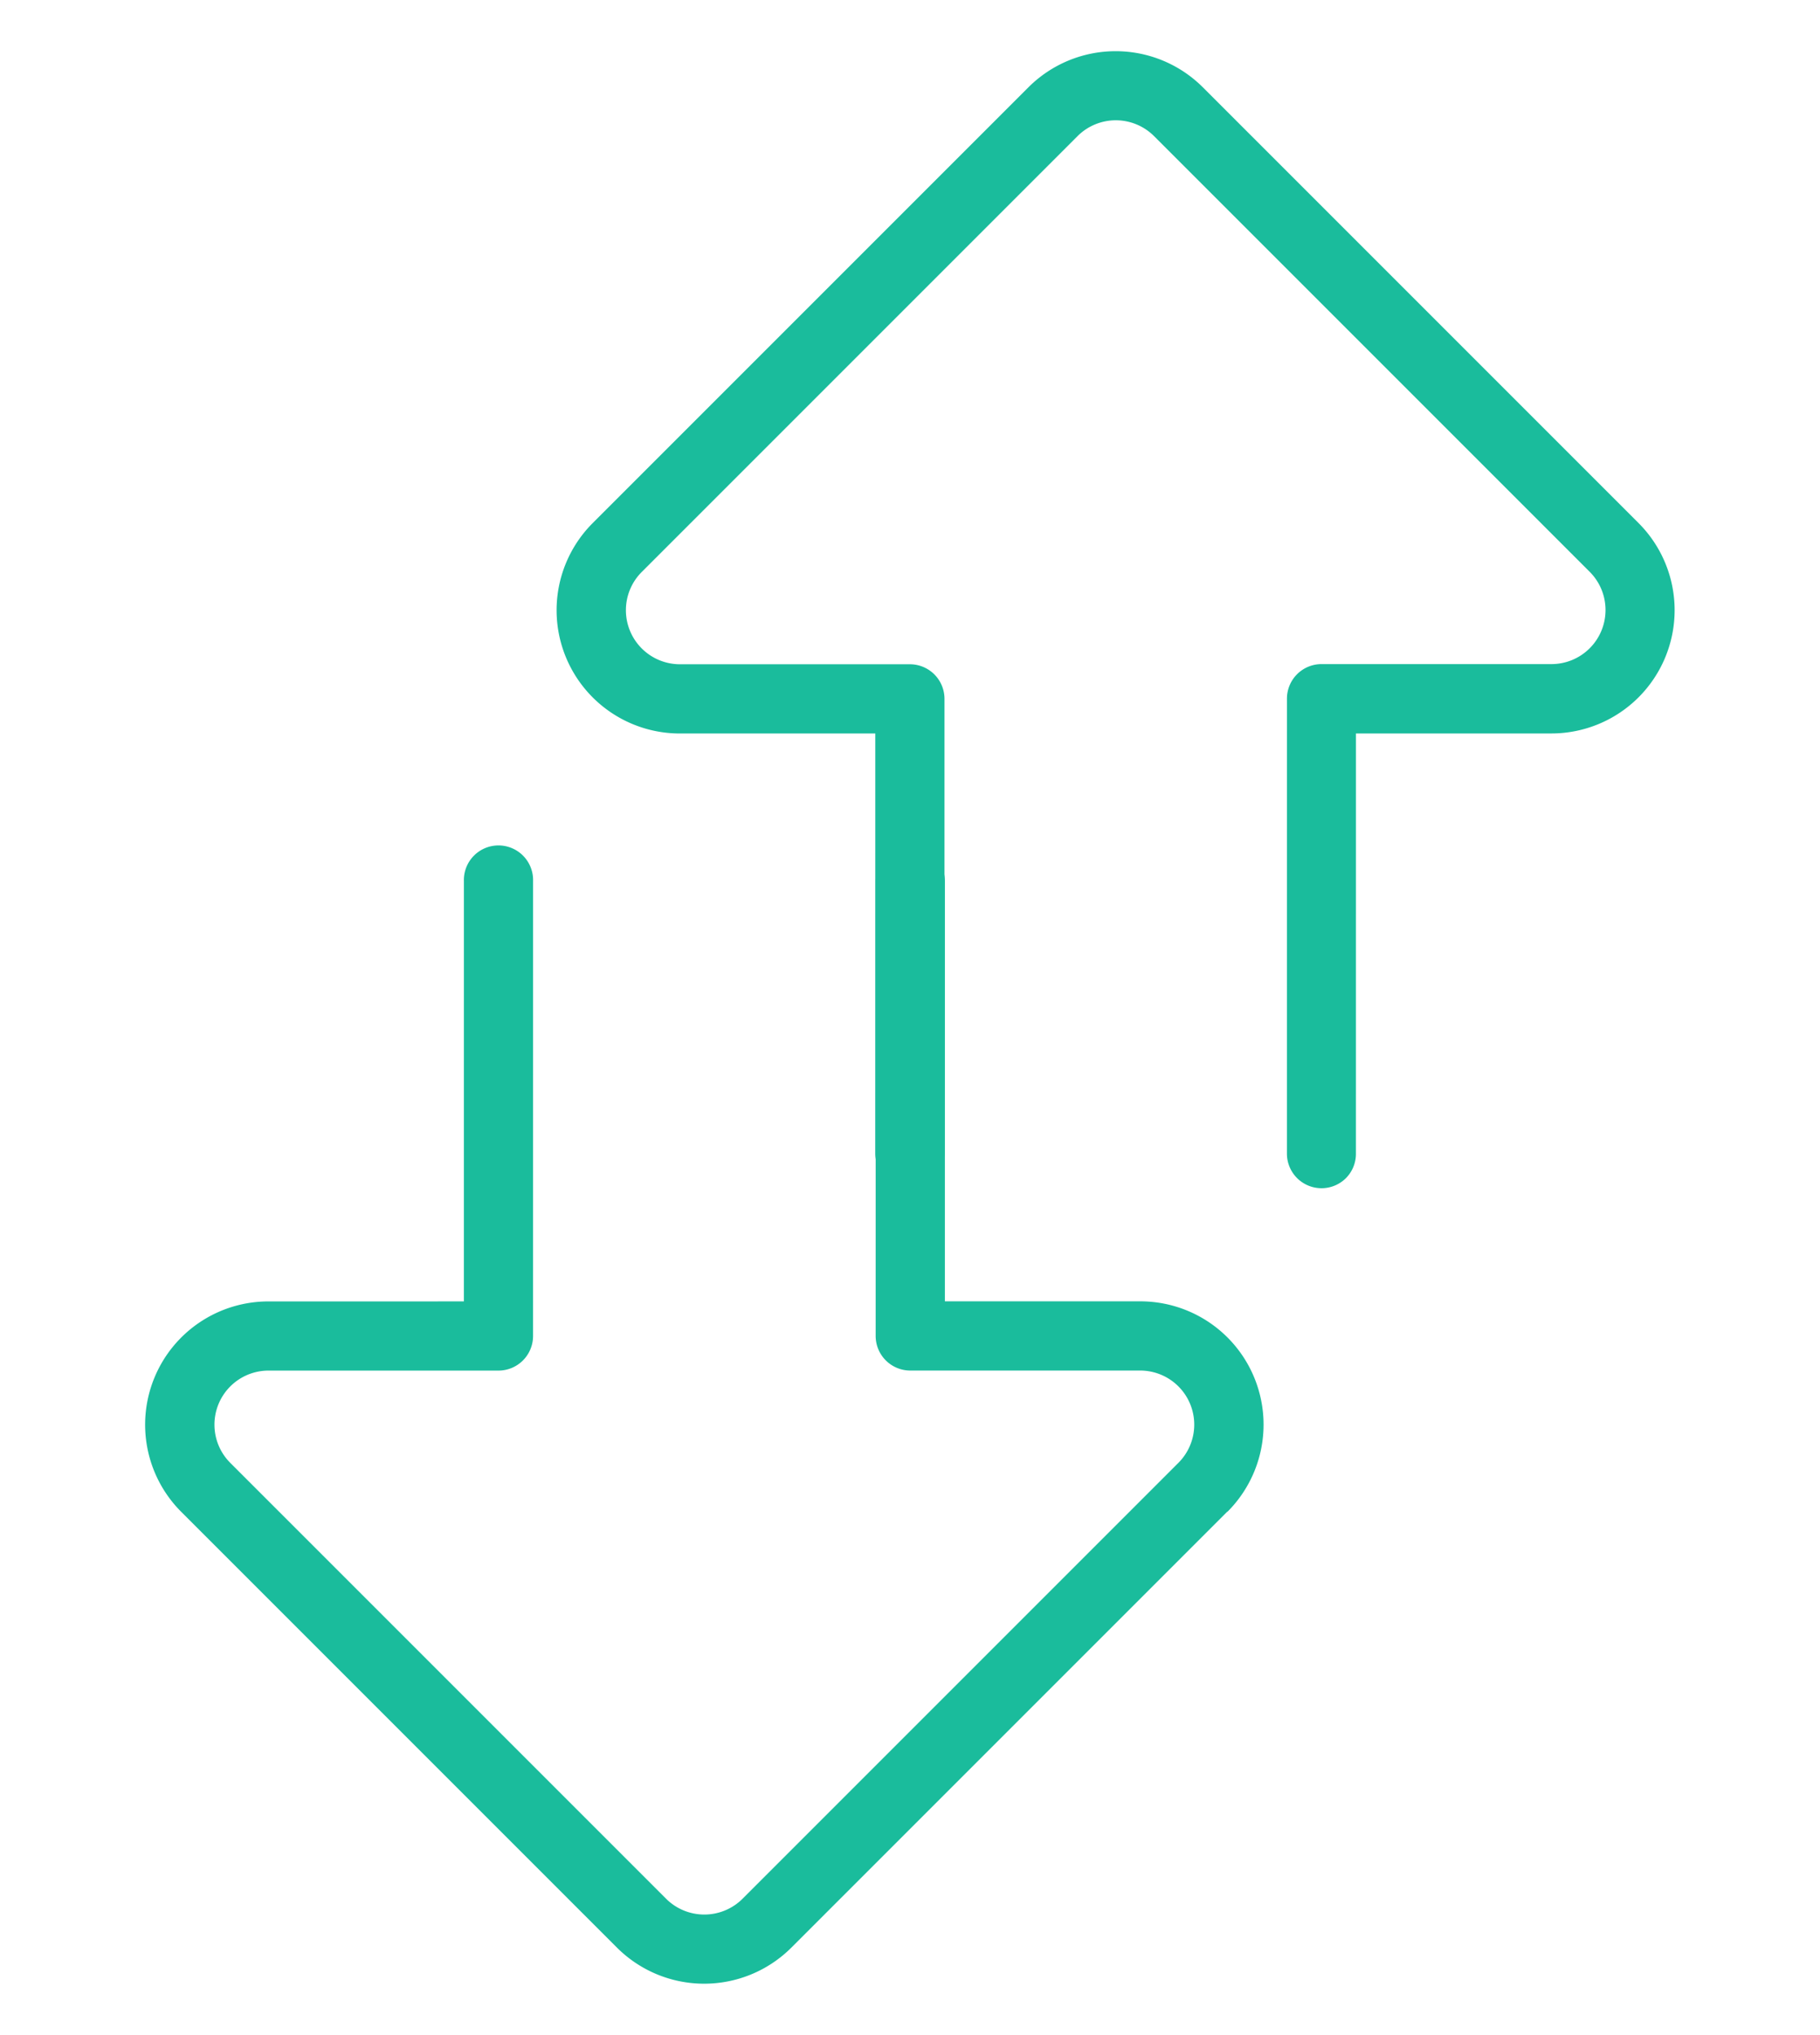 <svg xmlns="http://www.w3.org/2000/svg" width="62.69" height="70.082">
    <defs>
        <style>
            .cls-1{fill:#1abc9c}
        </style>
    </defs>
    <g id="Group_147" data-name="Group 147" transform="rotate(-45 1734.003 4813.875)">
        <path id="Path_337" data-name="Path 337" class="cls-1" d="M3904.873 263.756h-21.229a4.251 4.251 0 0 1-4.247-4.245v-21.229a4.245 4.245 0 0 1 7.248-3l4.761 4.76 10.237-10.236a1.192 1.192 0 1 1 1.685 1.685l-11.079 11.078a1.192 1.192 0 0 1-1.686 0l-5.6-5.6a1.862 1.862 0 0 0-3.179 1.317v21.229a1.865 1.865 0 0 0 1.864 1.862h21.229a1.862 1.862 0 0 0 1.317-3.179l-5.6-5.6a1.193 1.193 0 0 1 0-1.685l11.08-11.078a1.191 1.191 0 1 1 1.685 1.685l-10.236 10.236 4.76 4.76a4.245 4.245 0 0 1-3 7.247z" transform="translate(0 -13.224)"/>
        <path id="Path_338" data-name="Path 338" class="cls-1" d="M3979.843 245.3a1.192 1.192 0 0 1-.842-2.034l11.08-11.079a1.191 1.191 0 0 1 1.685 0l5.6 5.6a1.862 1.862 0 0 0 3.179-1.317v-21.222a1.865 1.865 0 0 0-1.862-1.862h-21.23a1.862 1.862 0 0 0-1.317 3.179l5.6 5.6a1.192 1.192 0 0 1 0 1.685l-11.08 11.079a1.192 1.192 0 0 1-1.686-1.685l10.237-10.236-4.76-4.76a4.245 4.245 0 0 1 3-7.247h21.23a4.249 4.249 0 0 1 4.245 4.245v21.228a4.245 4.245 0 0 1-7.247 3l-4.76-4.76-10.237 10.236a1.187 1.187 0 0 1-.835.35z" transform="translate(-63.95)"/>
    </g>
</svg>
